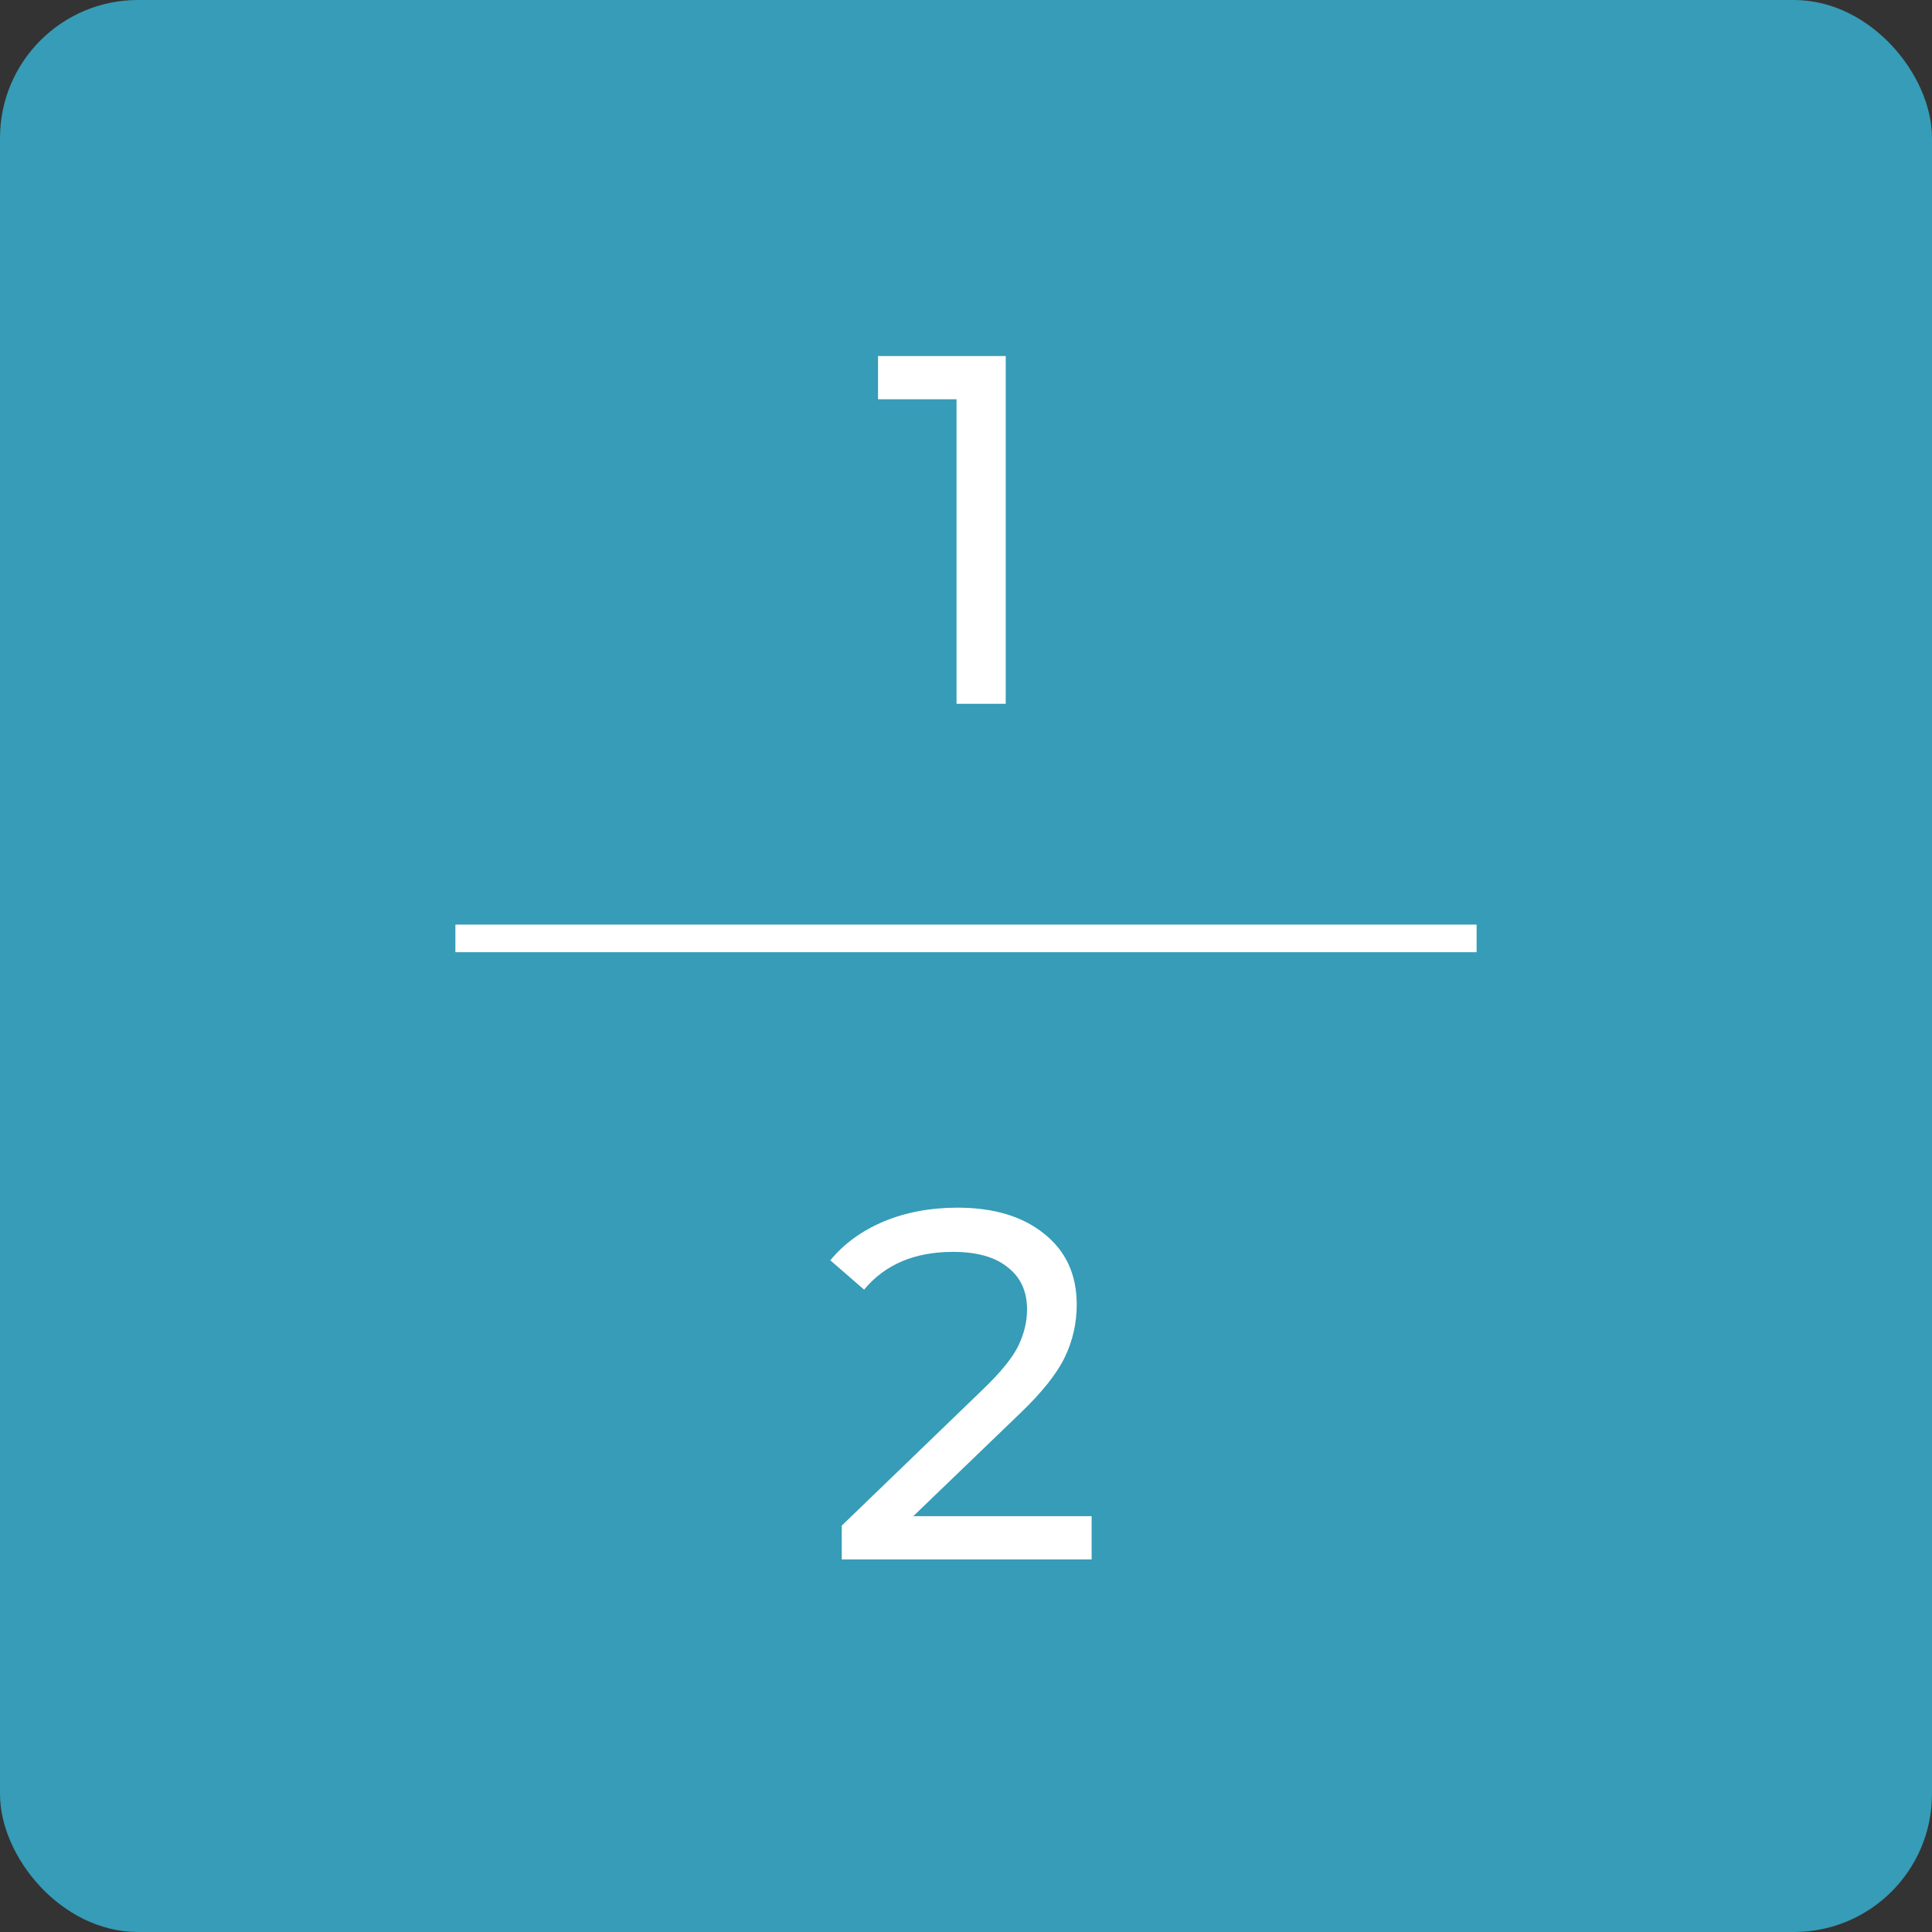 <svg width="70" height="70" viewBox="0 0 70 70" fill="none" xmlns="http://www.w3.org/2000/svg">
<rect x="0" y="0" width="70" height="70" fill="#333333" stroke="none"/>
<rect x="0.5" y="0.5" width="69" height="69" rx="4.5" fill="#369CB7"/>
<path d="M36.439 12.9V25.5H34.657V14.466H31.813V12.9H36.439Z" fill="white"/>
<path d="M39.552 54.934V56.5H30.498V55.276L35.628 50.326C36.252 49.726 36.672 49.21 36.888 48.778C37.104 48.334 37.212 47.89 37.212 47.446C37.212 46.786 36.978 46.276 36.51 45.916C36.054 45.544 35.394 45.358 34.53 45.358C33.138 45.358 32.064 45.814 31.308 46.726L30.084 45.664C30.576 45.064 31.218 44.596 32.01 44.26C32.814 43.924 33.708 43.756 34.692 43.756C36.012 43.756 37.062 44.074 37.842 44.71C38.622 45.334 39.012 46.186 39.012 47.266C39.012 47.938 38.868 48.574 38.58 49.174C38.292 49.774 37.746 50.458 36.942 51.226L33.09 54.934H39.552Z" fill="white"/>
<line x1="16.5" y1="34" x2="53.5" y2="34" stroke="white"/>
<rect x="0.5" y="0.5" width="69" height="69" rx="4.5" stroke="#369CB7"/>
</svg>
